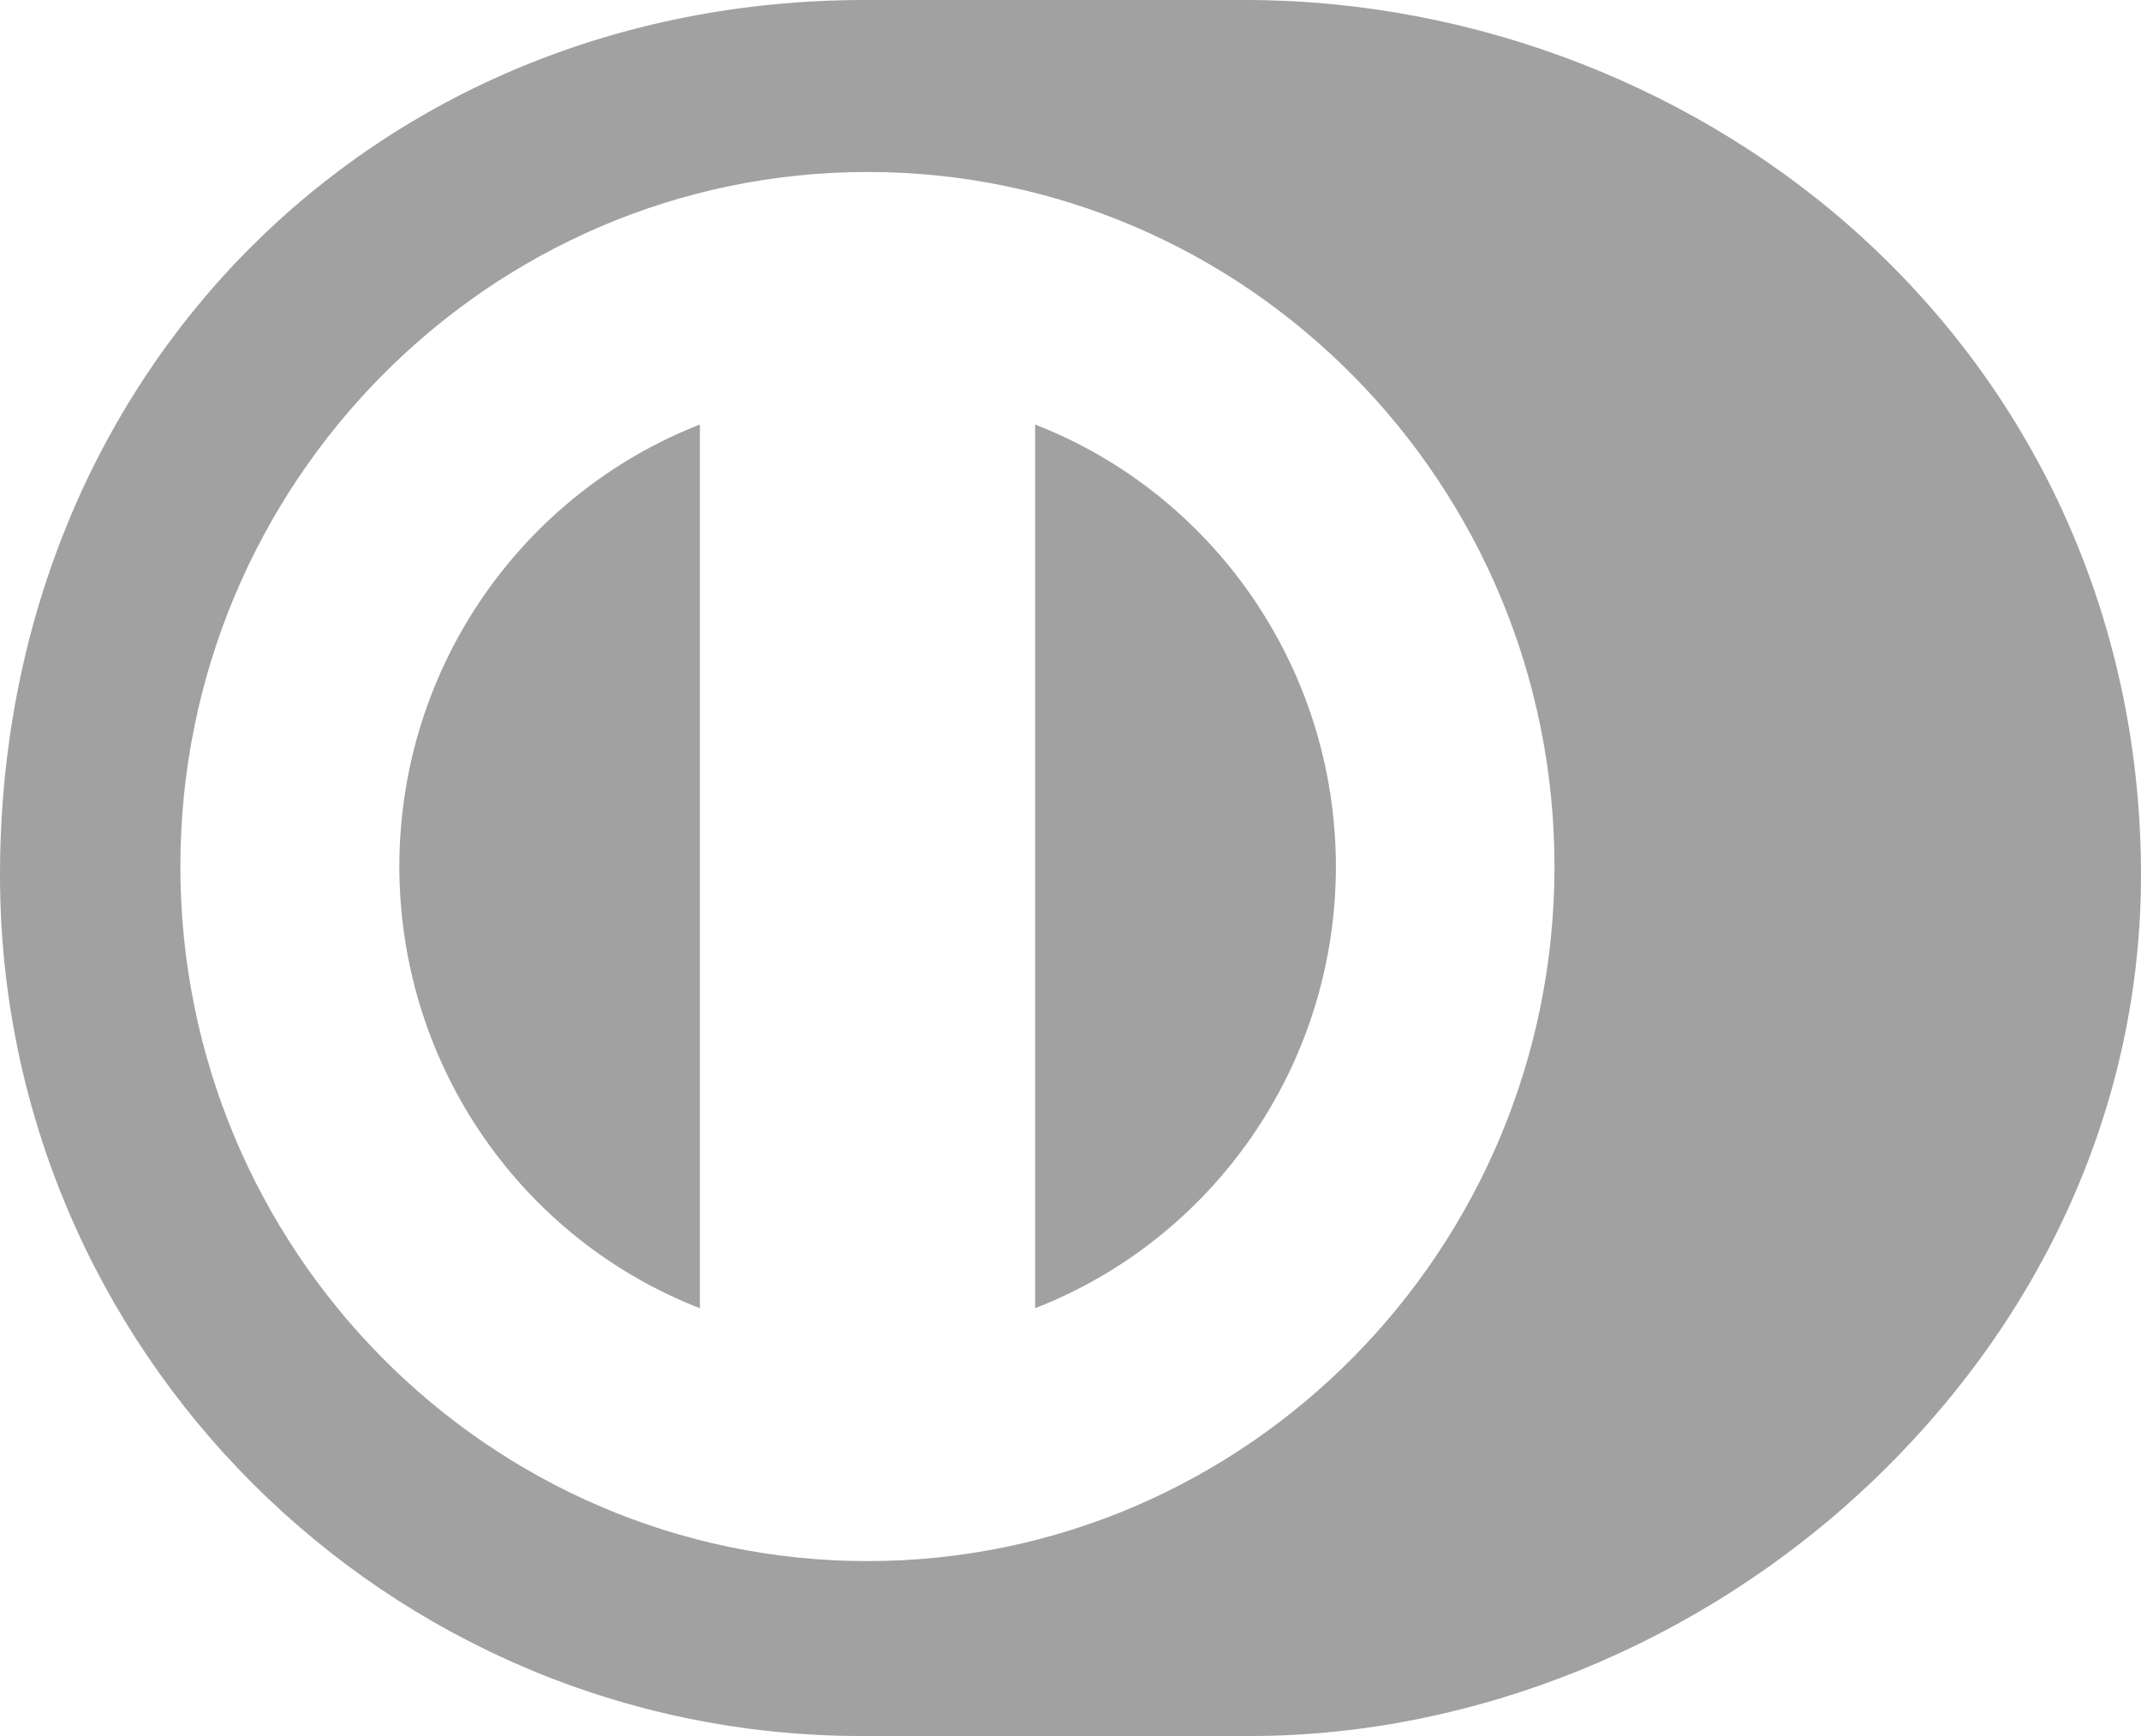 <?xml version="1.0" encoding="UTF-8"?>
<svg width="37px" height="30px" viewBox="0 0 37 30" version="1.1" xmlns="http://www.w3.org/2000/svg" xmlns:xlink="http://www.w3.org/1999/xlink">
    <title>DinersClub_Dark</title>
    <g id="Page-1" stroke="none" stroke-width="1" fill="none" fill-rule="evenodd">
        <path d="M21.523,0 C25.501,0 29.417,1.529 32.282,4.195 C35.325,7.025 37,10.905 37,15.12 C37,19.043 35.335,22.779 32.311,25.643 C29.386,28.412 25.479,30 21.593,30 L21.593,30 L21.519,30 L14.893,30 C6.681,30 0,23.325 0,15.12 C0,6.5 6.427,0 14.95,0 L21.523,0 Z M14.993,2.972 C8.445,2.972 3.117,8.356 3.117,14.975 C3.117,21.593 8.445,26.977 14.993,26.977 C21.539,26.977 26.864,21.593 26.864,14.975 C26.864,8.356 21.539,2.972 14.993,2.972 Z M12.095,7.336 L12.095,22.607 C9.055,21.427 6.908,18.458 6.901,14.975 C6.907,11.493 9.055,8.524 12.095,7.336 Z M17.888,7.336 C20.927,8.517 23.08,11.493 23.087,14.975 C23.08,18.458 20.927,21.427 17.888,22.607 L17.888,7.336 Z" id="DinersClub_Dark" fill="#A1A1A1" fill-rule="nonzero"></path>
    </g>
</svg>